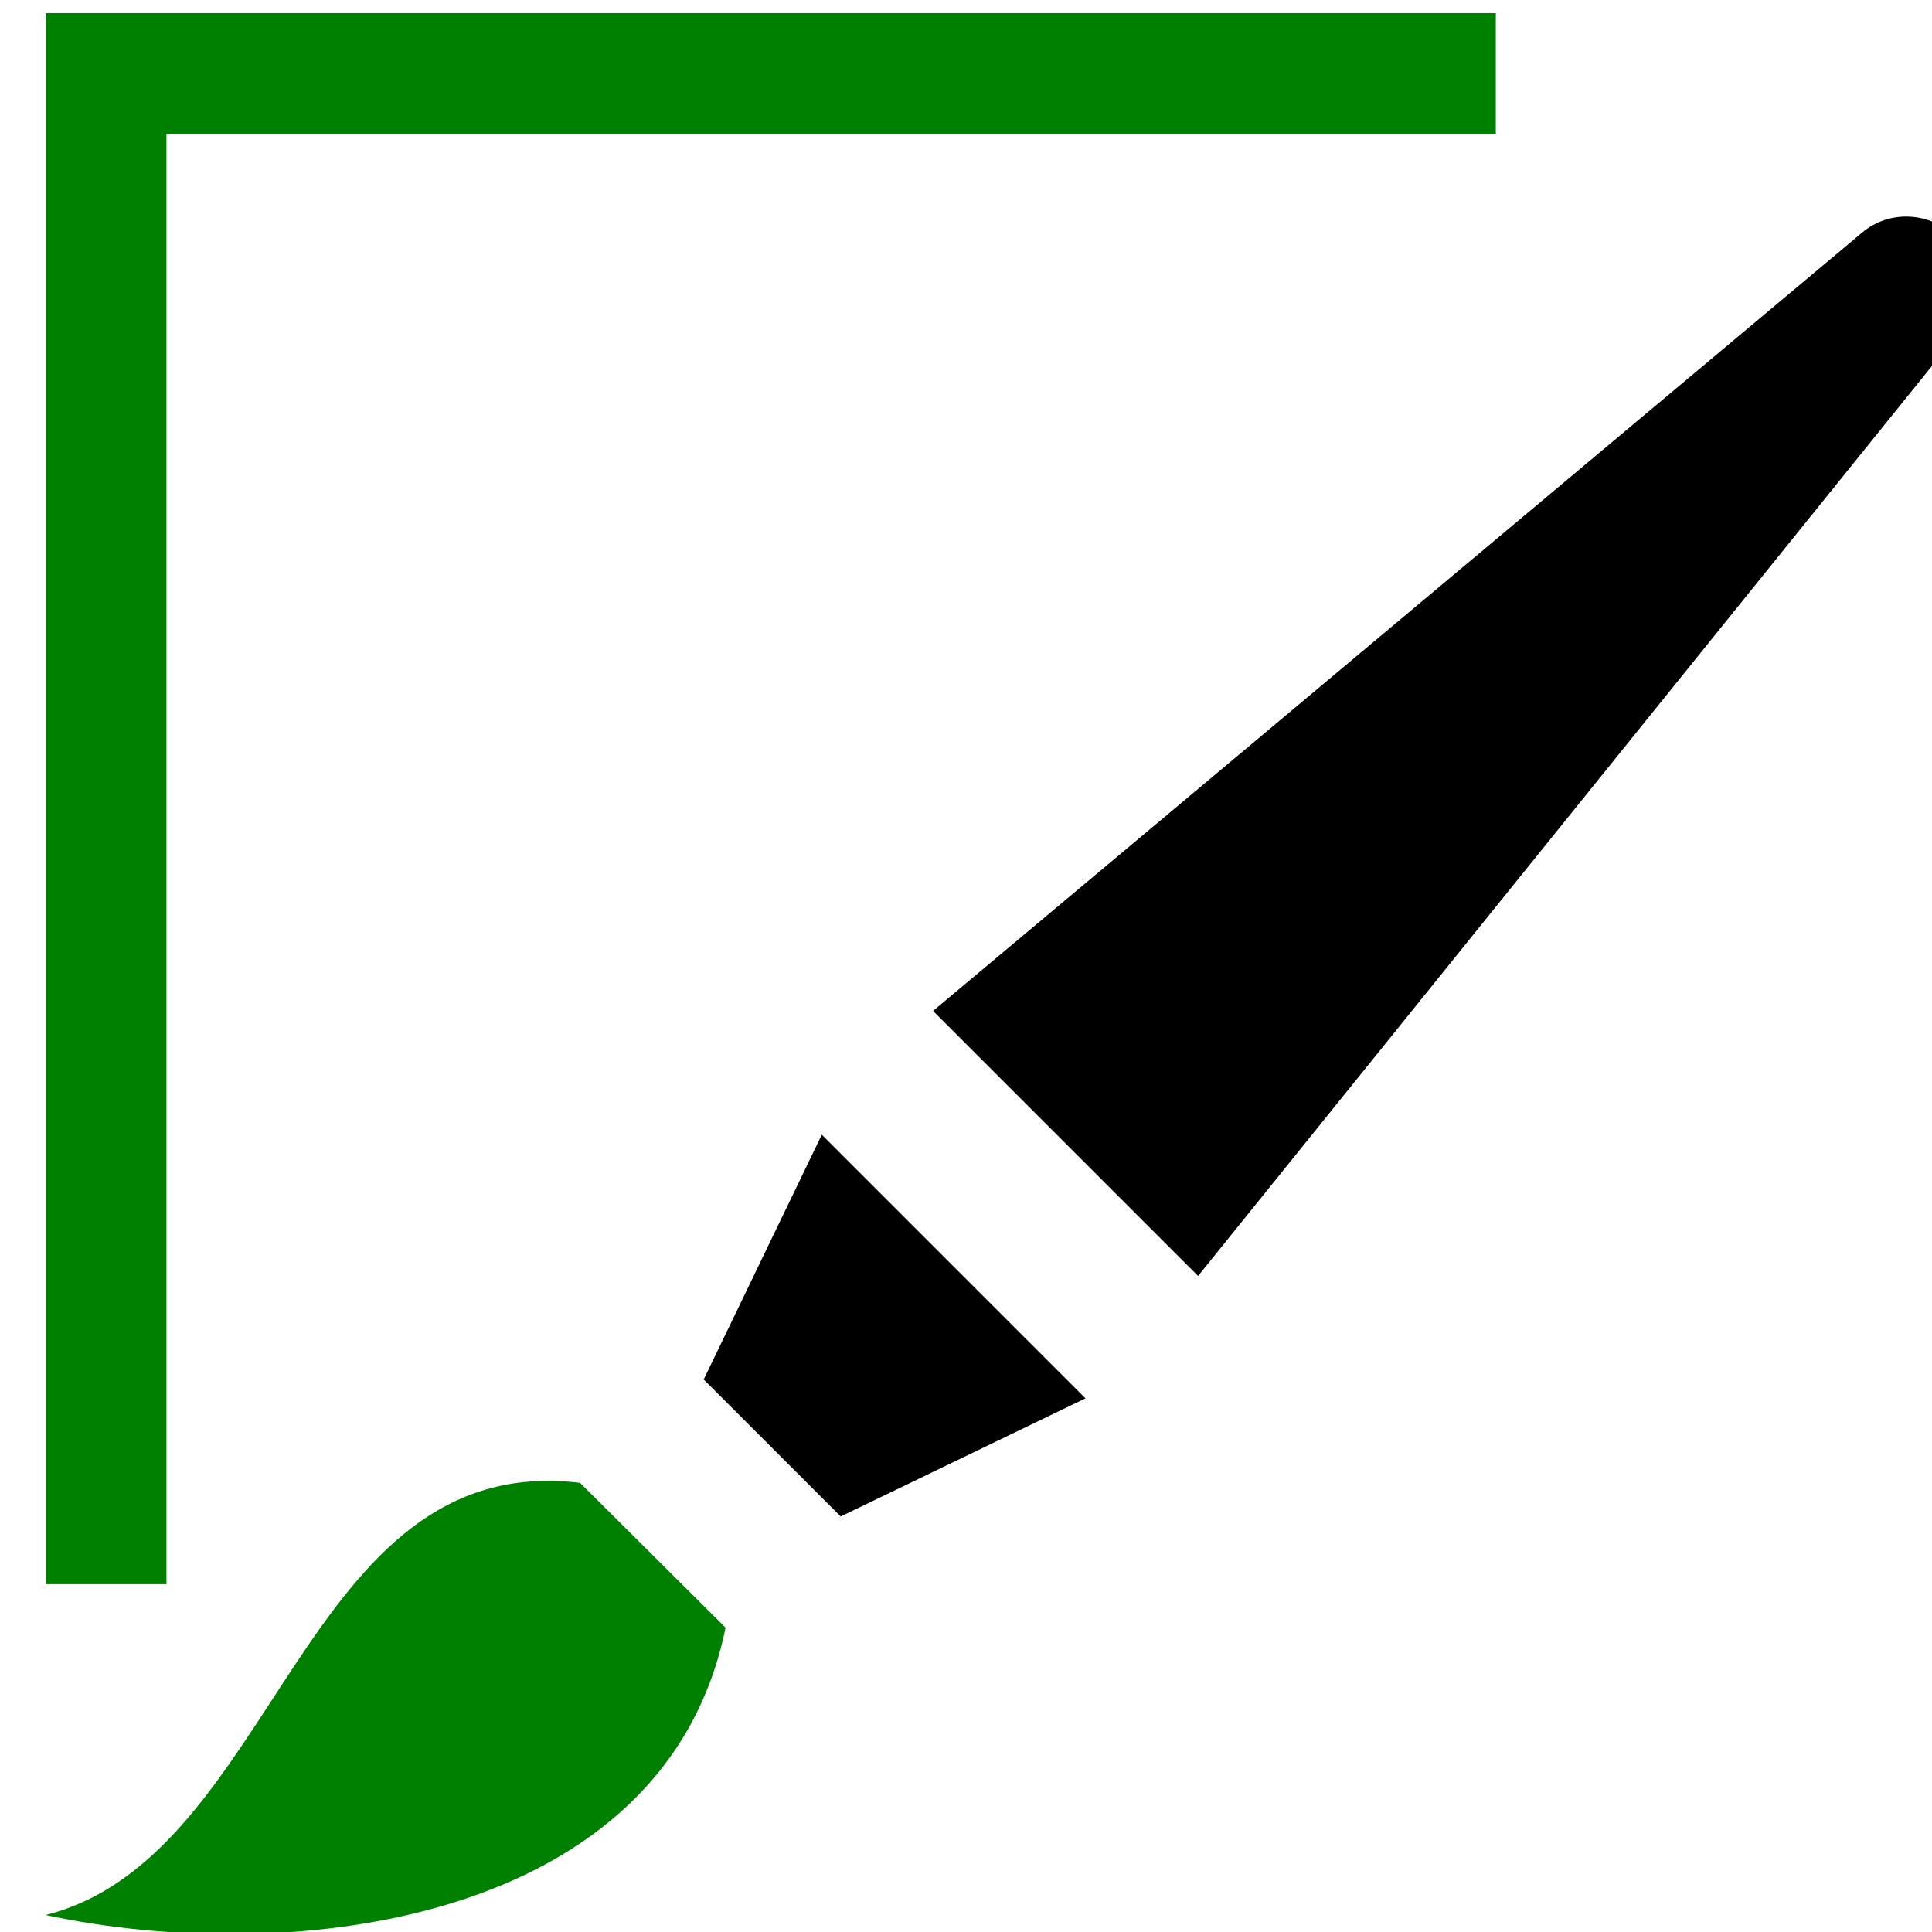 <?xml version="1.0" encoding="UTF-8" standalone="no"?>
<svg
   xmlns:dc="http://purl.org/dc/elements/1.1/"
   xmlns:cc="http://creativecommons.org/ns#"
   xmlns:rdf="http://www.w3.org/1999/02/22-rdf-syntax-ns#"
   xmlns:svg="http://www.w3.org/2000/svg"
   xmlns="http://www.w3.org/2000/svg"
   xmlns:sodipodi="http://sodipodi.sourceforge.net/DTD/sodipodi-0.dtd"
   xmlns:inkscape="http://www.inkscape.org/namespaces/inkscape"
   inkscape:version="1.0alpha2 (2892b30, 2019-06-19)"
   sodipodi:docname="dialog-fill-and-stroke-symbolic.svg"
   viewBox="0 0 16 16"
   height="16"
   width="16"
   id="svg1"
   version="1.1">
  <defs
     id="defs1158" />
  <sodipodi:namedview
     inkscape:document-rotation="0"
     inkscape:current-layer="g3298"
     inkscape:window-maximized="1"
     inkscape:window-y="-8"
     inkscape:window-x="54"
     inkscape:window-height="1177"
     inkscape:window-width="1858"
     inkscape:cy="11.95595"
     inkscape:cx="6.6159845"
     inkscape:zoom="15.839192"
     showgrid="true"
     id="namedview"
     guidetolerance="10"
     gridtolerance="10"
     objecttolerance="10">
    <inkscape:grid
       id="grid"
       type="xygrid" />
  </sodipodi:namedview>
  <g
     inkscape:label="brush"
     style="stroke-width:2.19"
     transform="matrix(0.457,0,0,0.457,-420.295,-121.352)"
     id="g3298">
    <path
       inkscape:connector-curvature="0"
       inkscape:label="tip"
       style="opacity:1;fill:#008000"
       class="error"
       d="m 932.831,295.036 c -1.083,5.326 -7.793,6.174 -12.322,5.208 4.203,-1.057 4.634,-8.445 9.685,-7.832 z"
       id="path3292" />
    <path
       inkscape:label="mid"
       id="polygon3296"
       style="stroke-width:2.19"
       d="m 934.575,286.103 -2.14,4.436 2.482,2.482 4.436,-2.14 z"
       inkscape:connector-curvature="0"
       sodipodi:nodetypes="ccccc" />
    <path
       inkscape:label="top"
       style="stroke-width:2.19"
       d="m 955.202,271.541 -13.808,17.122 -4.803,-4.803 16.823,-14.093 c 0.496,-0.431 1.24,-0.392 1.71,0.065 v 0 c 0.457,0.47 0.496,1.214 0.078,1.71 z"
       id="path3290"
       inkscape:connector-curvature="0"
       sodipodi:nodetypes="cccccccc" />
    <path
       inkscape:connector-curvature="0"
       transform="matrix(2.19,0,0,2.19,920.509,265.778)"
       d="M 0,0 V 1 13 H 1 V 1 H 12 V 0 H 1 Z"
       style="opacity:1;fill:#008000"
       id="rect44369" />
  </g>
</svg>
